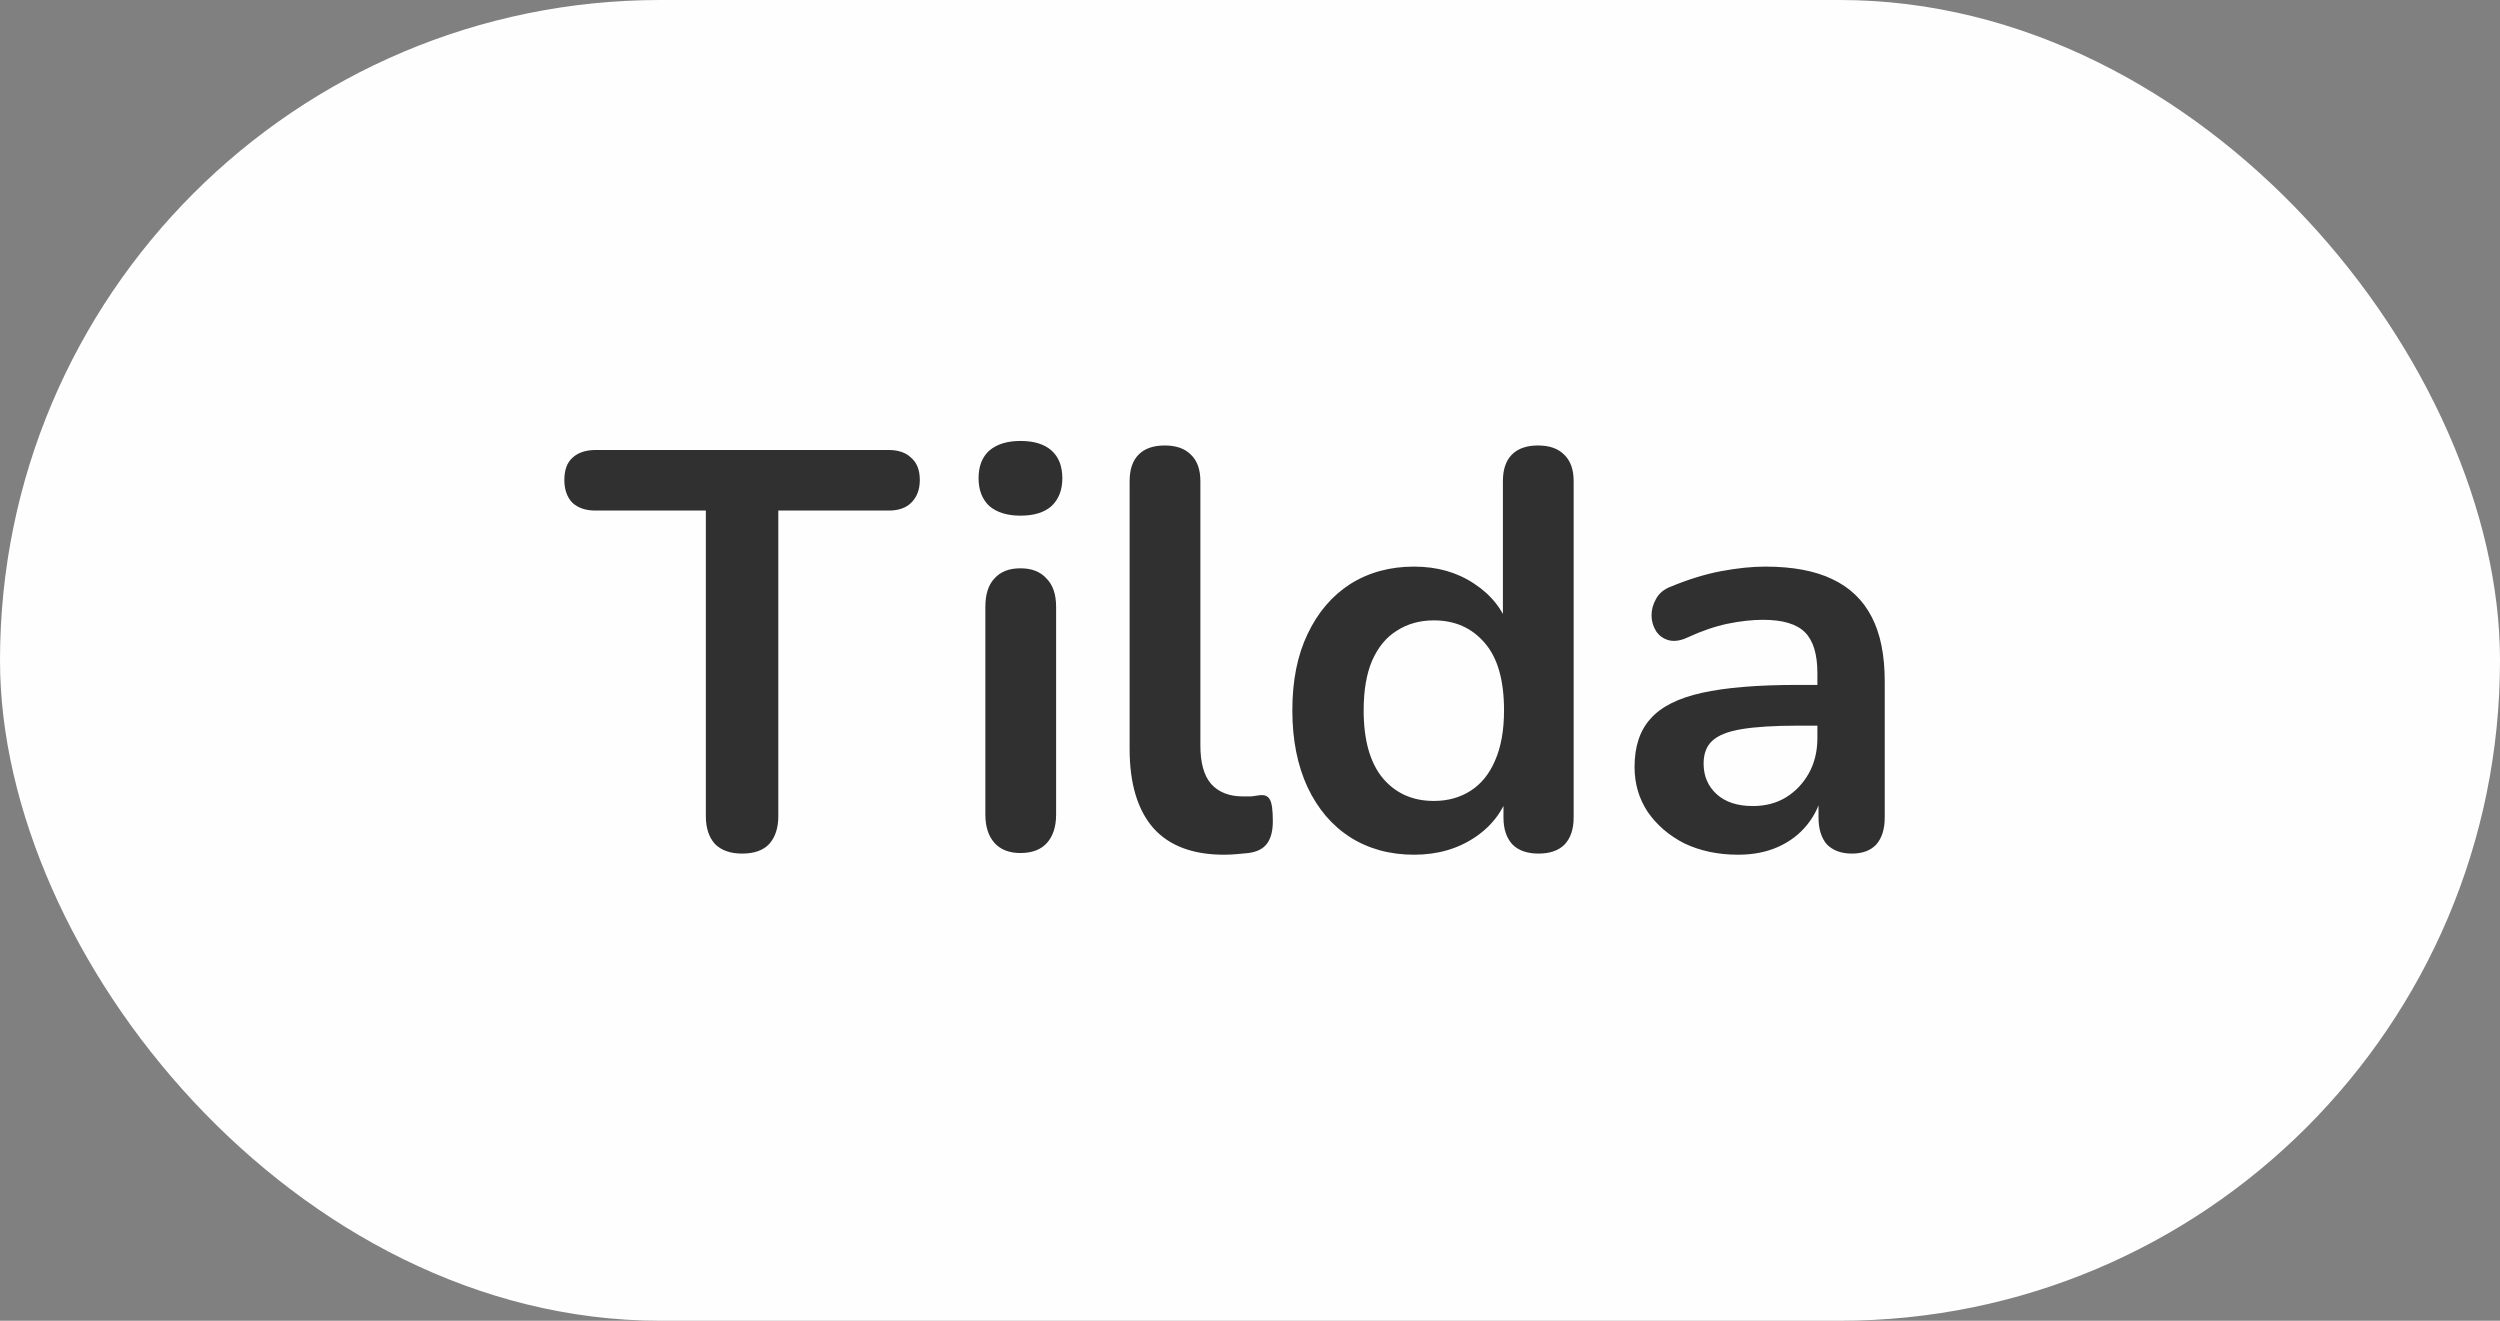 <svg width="106" height="56" viewBox="0 0 106 56" fill="none" xmlns="http://www.w3.org/2000/svg">
<rect x="0" y="0" width="106" height="56" fill="#808080" stroke="none"/>
<rect width="106" height="56" rx="28" fill="#FEFEFF"/>
<path d="M31.464 36.192C30.968 36.192 30.584 36.056 30.312 35.784C30.056 35.496 29.928 35.104 29.928 34.608V21.648H25.248C24.832 21.648 24.504 21.536 24.264 21.312C24.04 21.072 23.928 20.752 23.928 20.352C23.928 19.936 24.04 19.624 24.264 19.416C24.504 19.192 24.832 19.08 25.248 19.08H37.68C38.096 19.08 38.416 19.192 38.64 19.416C38.88 19.624 39 19.936 39 20.352C39 20.752 38.88 21.072 38.64 21.312C38.416 21.536 38.096 21.648 37.68 21.648H33V34.608C33 35.104 32.872 35.496 32.616 35.784C32.36 36.056 31.976 36.192 31.464 36.192ZM43.267 36.168C42.787 36.168 42.419 36.024 42.163 35.736C41.907 35.448 41.779 35.048 41.779 34.536V25.728C41.779 25.2 41.907 24.8 42.163 24.528C42.419 24.24 42.787 24.096 43.267 24.096C43.747 24.096 44.115 24.24 44.371 24.528C44.643 24.8 44.779 25.2 44.779 25.728V34.536C44.779 35.048 44.651 35.448 44.395 35.736C44.139 36.024 43.763 36.168 43.267 36.168ZM43.267 21.864C42.707 21.864 42.267 21.728 41.947 21.456C41.643 21.168 41.491 20.776 41.491 20.28C41.491 19.768 41.643 19.376 41.947 19.104C42.267 18.832 42.707 18.696 43.267 18.696C43.843 18.696 44.283 18.832 44.587 19.104C44.891 19.376 45.043 19.768 45.043 20.28C45.043 20.776 44.891 21.168 44.587 21.456C44.283 21.728 43.843 21.864 43.267 21.864ZM51.904 36.24C50.576 36.24 49.576 35.864 48.904 35.112C48.232 34.344 47.896 33.224 47.896 31.752V20.4C47.896 19.904 48.024 19.528 48.28 19.272C48.536 19.016 48.904 18.888 49.384 18.888C49.864 18.888 50.232 19.016 50.488 19.272C50.76 19.528 50.896 19.904 50.896 20.4V31.608C50.896 32.344 51.048 32.888 51.352 33.24C51.672 33.592 52.12 33.768 52.696 33.768C52.824 33.768 52.944 33.768 53.056 33.768C53.168 33.752 53.28 33.736 53.392 33.72C53.616 33.688 53.768 33.752 53.848 33.912C53.928 34.056 53.968 34.36 53.968 34.824C53.968 35.224 53.888 35.536 53.728 35.76C53.568 35.984 53.304 36.12 52.936 36.168C52.776 36.184 52.608 36.2 52.432 36.216C52.256 36.232 52.08 36.24 51.904 36.24ZM59.955 36.24C58.931 36.24 58.027 35.992 57.243 35.496C56.475 35 55.875 34.296 55.443 33.384C55.011 32.456 54.795 31.368 54.795 30.12C54.795 28.856 55.011 27.776 55.443 26.88C55.875 25.968 56.475 25.264 57.243 24.768C58.027 24.272 58.931 24.024 59.955 24.024C60.931 24.024 61.779 24.264 62.499 24.744C63.235 25.224 63.731 25.856 63.987 26.64H63.723V20.4C63.723 19.904 63.851 19.528 64.107 19.272C64.363 19.016 64.731 18.888 65.211 18.888C65.691 18.888 66.059 19.016 66.315 19.272C66.587 19.528 66.723 19.904 66.723 20.4V34.656C66.723 35.152 66.595 35.536 66.339 35.808C66.083 36.064 65.715 36.192 65.235 36.192C64.755 36.192 64.387 36.064 64.131 35.808C63.875 35.536 63.747 35.152 63.747 34.656V32.784L64.011 33.504C63.771 34.336 63.283 35 62.547 35.496C61.811 35.992 60.947 36.24 59.955 36.24ZM60.795 33.96C61.387 33.96 61.907 33.816 62.355 33.528C62.803 33.24 63.147 32.816 63.387 32.256C63.643 31.68 63.771 30.968 63.771 30.12C63.771 28.84 63.499 27.888 62.955 27.264C62.411 26.624 61.691 26.304 60.795 26.304C60.203 26.304 59.683 26.448 59.235 26.736C58.787 27.008 58.435 27.432 58.179 28.008C57.939 28.568 57.819 29.272 57.819 30.12C57.819 31.384 58.091 32.344 58.635 33C59.179 33.64 59.899 33.96 60.795 33.96ZM73.697 36.24C72.849 36.24 72.089 36.08 71.417 35.76C70.761 35.424 70.241 34.976 69.857 34.416C69.489 33.856 69.305 33.224 69.305 32.52C69.305 31.656 69.529 30.976 69.977 30.48C70.425 29.968 71.153 29.6 72.161 29.376C73.169 29.152 74.521 29.04 76.217 29.04H77.417V30.768H76.241C75.249 30.768 74.457 30.816 73.865 30.912C73.273 31.008 72.849 31.176 72.593 31.416C72.353 31.64 72.233 31.96 72.233 32.376C72.233 32.904 72.417 33.336 72.785 33.672C73.153 34.008 73.665 34.176 74.321 34.176C74.849 34.176 75.313 34.056 75.713 33.816C76.129 33.56 76.457 33.216 76.697 32.784C76.937 32.352 77.057 31.856 77.057 31.296V28.536C77.057 27.736 76.881 27.16 76.529 26.808C76.177 26.456 75.585 26.28 74.753 26.28C74.289 26.28 73.785 26.336 73.241 26.448C72.713 26.56 72.153 26.752 71.561 27.024C71.257 27.168 70.985 27.208 70.745 27.144C70.521 27.08 70.345 26.952 70.217 26.76C70.089 26.552 70.025 26.328 70.025 26.088C70.025 25.848 70.089 25.616 70.217 25.392C70.345 25.152 70.561 24.976 70.865 24.864C71.601 24.56 72.305 24.344 72.977 24.216C73.665 24.088 74.289 24.024 74.849 24.024C76.001 24.024 76.945 24.2 77.681 24.552C78.433 24.904 78.993 25.44 79.361 26.16C79.729 26.864 79.913 27.776 79.913 28.896V34.656C79.913 35.152 79.793 35.536 79.553 35.808C79.313 36.064 78.969 36.192 78.521 36.192C78.073 36.192 77.721 36.064 77.465 35.808C77.225 35.536 77.105 35.152 77.105 34.656V33.504H77.297C77.185 34.064 76.961 34.552 76.625 34.968C76.305 35.368 75.897 35.68 75.401 35.904C74.905 36.128 74.337 36.24 73.697 36.24Z" fill="#303030"/>
</svg>
